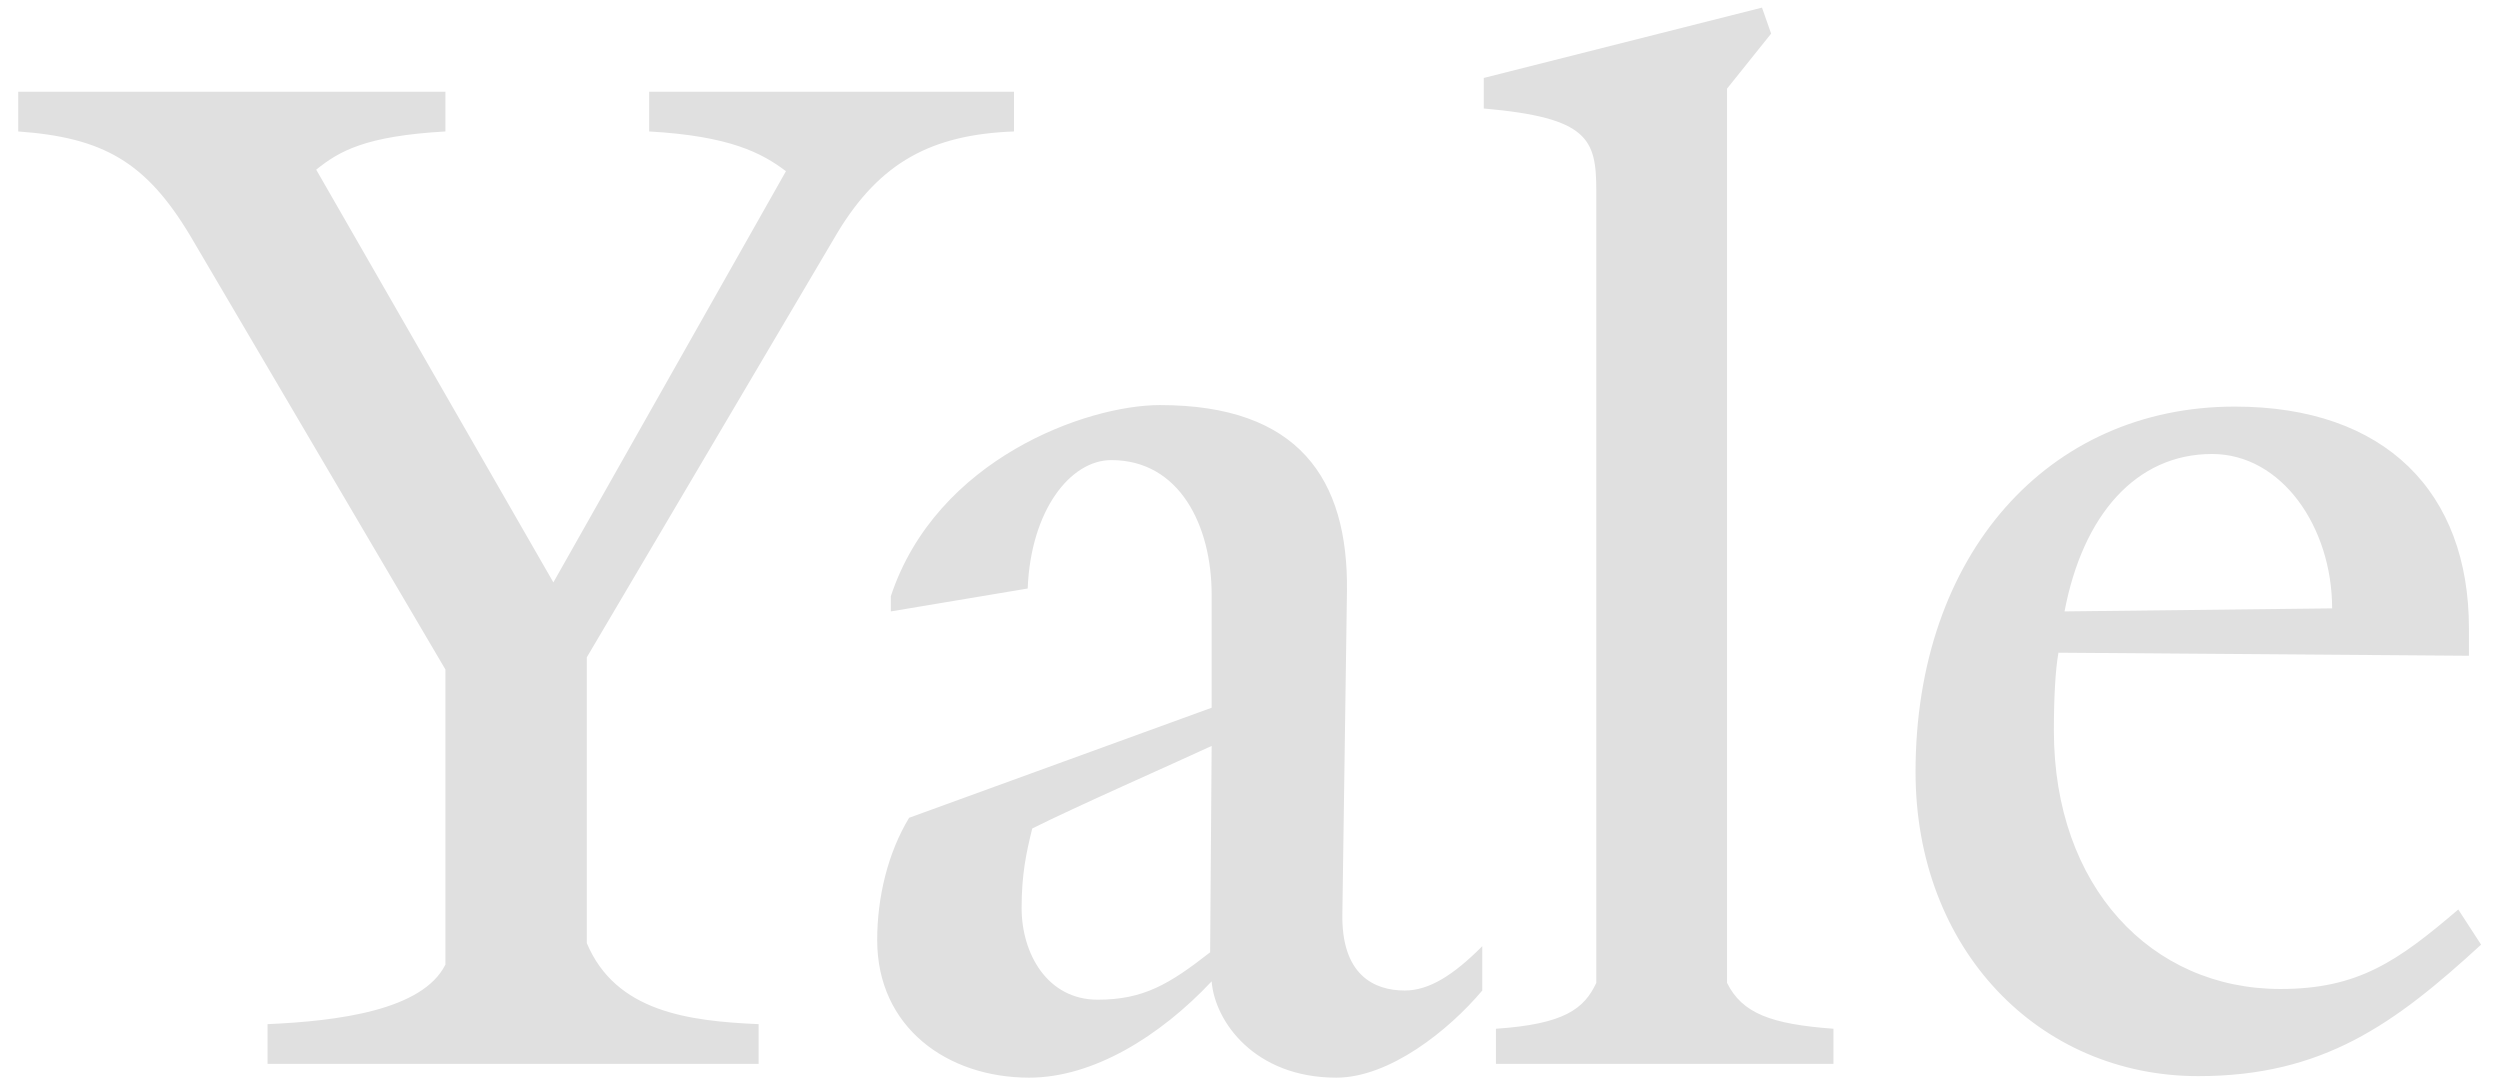<svg width="129" height="56" viewBox="0 0 129 56" fill="none" xmlns="http://www.w3.org/2000/svg">
<path d="M43.223 11.989L30.28 33.916V48.666C31.77 52.215 35.535 52.688 39.145 52.846V54.897H13.806V52.846C17.414 52.688 21.807 52.137 22.984 49.771V34.547L9.805 12.146C7.53 8.36 5.334 7.098 0.94 6.783V4.732H22.984V6.783C18.826 7.019 17.493 7.808 16.316 8.755L28.554 30.051L40.556 8.833C39.301 7.887 37.654 7.019 33.496 6.783V4.732H52.323V6.783C48.087 6.941 45.42 8.36 43.223 11.989ZM68.954 55.607C64.718 55.607 62.678 52.688 62.521 50.638C59.854 53.477 56.403 55.607 53.108 55.607C48.871 55.607 45.263 53.004 45.263 48.509C45.263 46.3 45.812 44.012 46.91 42.198L62.521 36.519V30.682C62.521 27.133 60.874 23.741 57.343 23.741C55.225 23.741 53.186 26.343 53.029 30.367L45.968 31.549V30.761C48.322 23.662 56.088 20.902 59.853 20.902C66.992 20.902 69.581 24.687 69.503 30.524L69.267 47.088C69.189 50.322 70.915 51.111 72.484 51.111C73.739 51.111 74.994 50.322 76.485 48.824V51.111C74.759 53.162 71.7 55.607 68.954 55.607ZM53.264 42.75C52.951 44.012 52.715 45.116 52.715 46.852C52.715 49.218 54.049 51.584 56.638 51.584C58.991 51.584 60.325 50.796 62.443 49.139L62.521 38.49C60.482 39.437 55.461 41.646 53.264 42.75ZM77.191 54.897V53.083C80.721 52.846 81.74 52.057 82.369 50.716V9.858C82.369 7.176 81.976 6.073 76.563 5.599V4.022L90.919 0.393L91.39 1.735L89.115 4.574V50.716C89.899 52.294 91.39 52.846 94.606 53.083V54.897L77.191 54.897ZM113.433 55.528C105.196 55.528 98.842 48.981 98.842 39.831C98.842 28.631 105.667 20.98 115.316 20.98C123.082 20.98 127.397 25.398 127.397 32.417V33.837L106.216 33.679C106.06 34.547 105.98 35.967 105.98 37.702C105.98 45.747 111.001 51.032 117.67 51.032C121.67 51.032 123.71 49.612 126.847 46.93L128.024 48.744C123.553 52.846 119.866 55.528 113.433 55.528ZM114.14 23.426C110.217 23.426 107.472 26.58 106.53 31.549L120.338 31.392C120.337 27.211 117.748 23.426 114.14 23.426Z" fill="#E0E0E0"/>
</svg>
